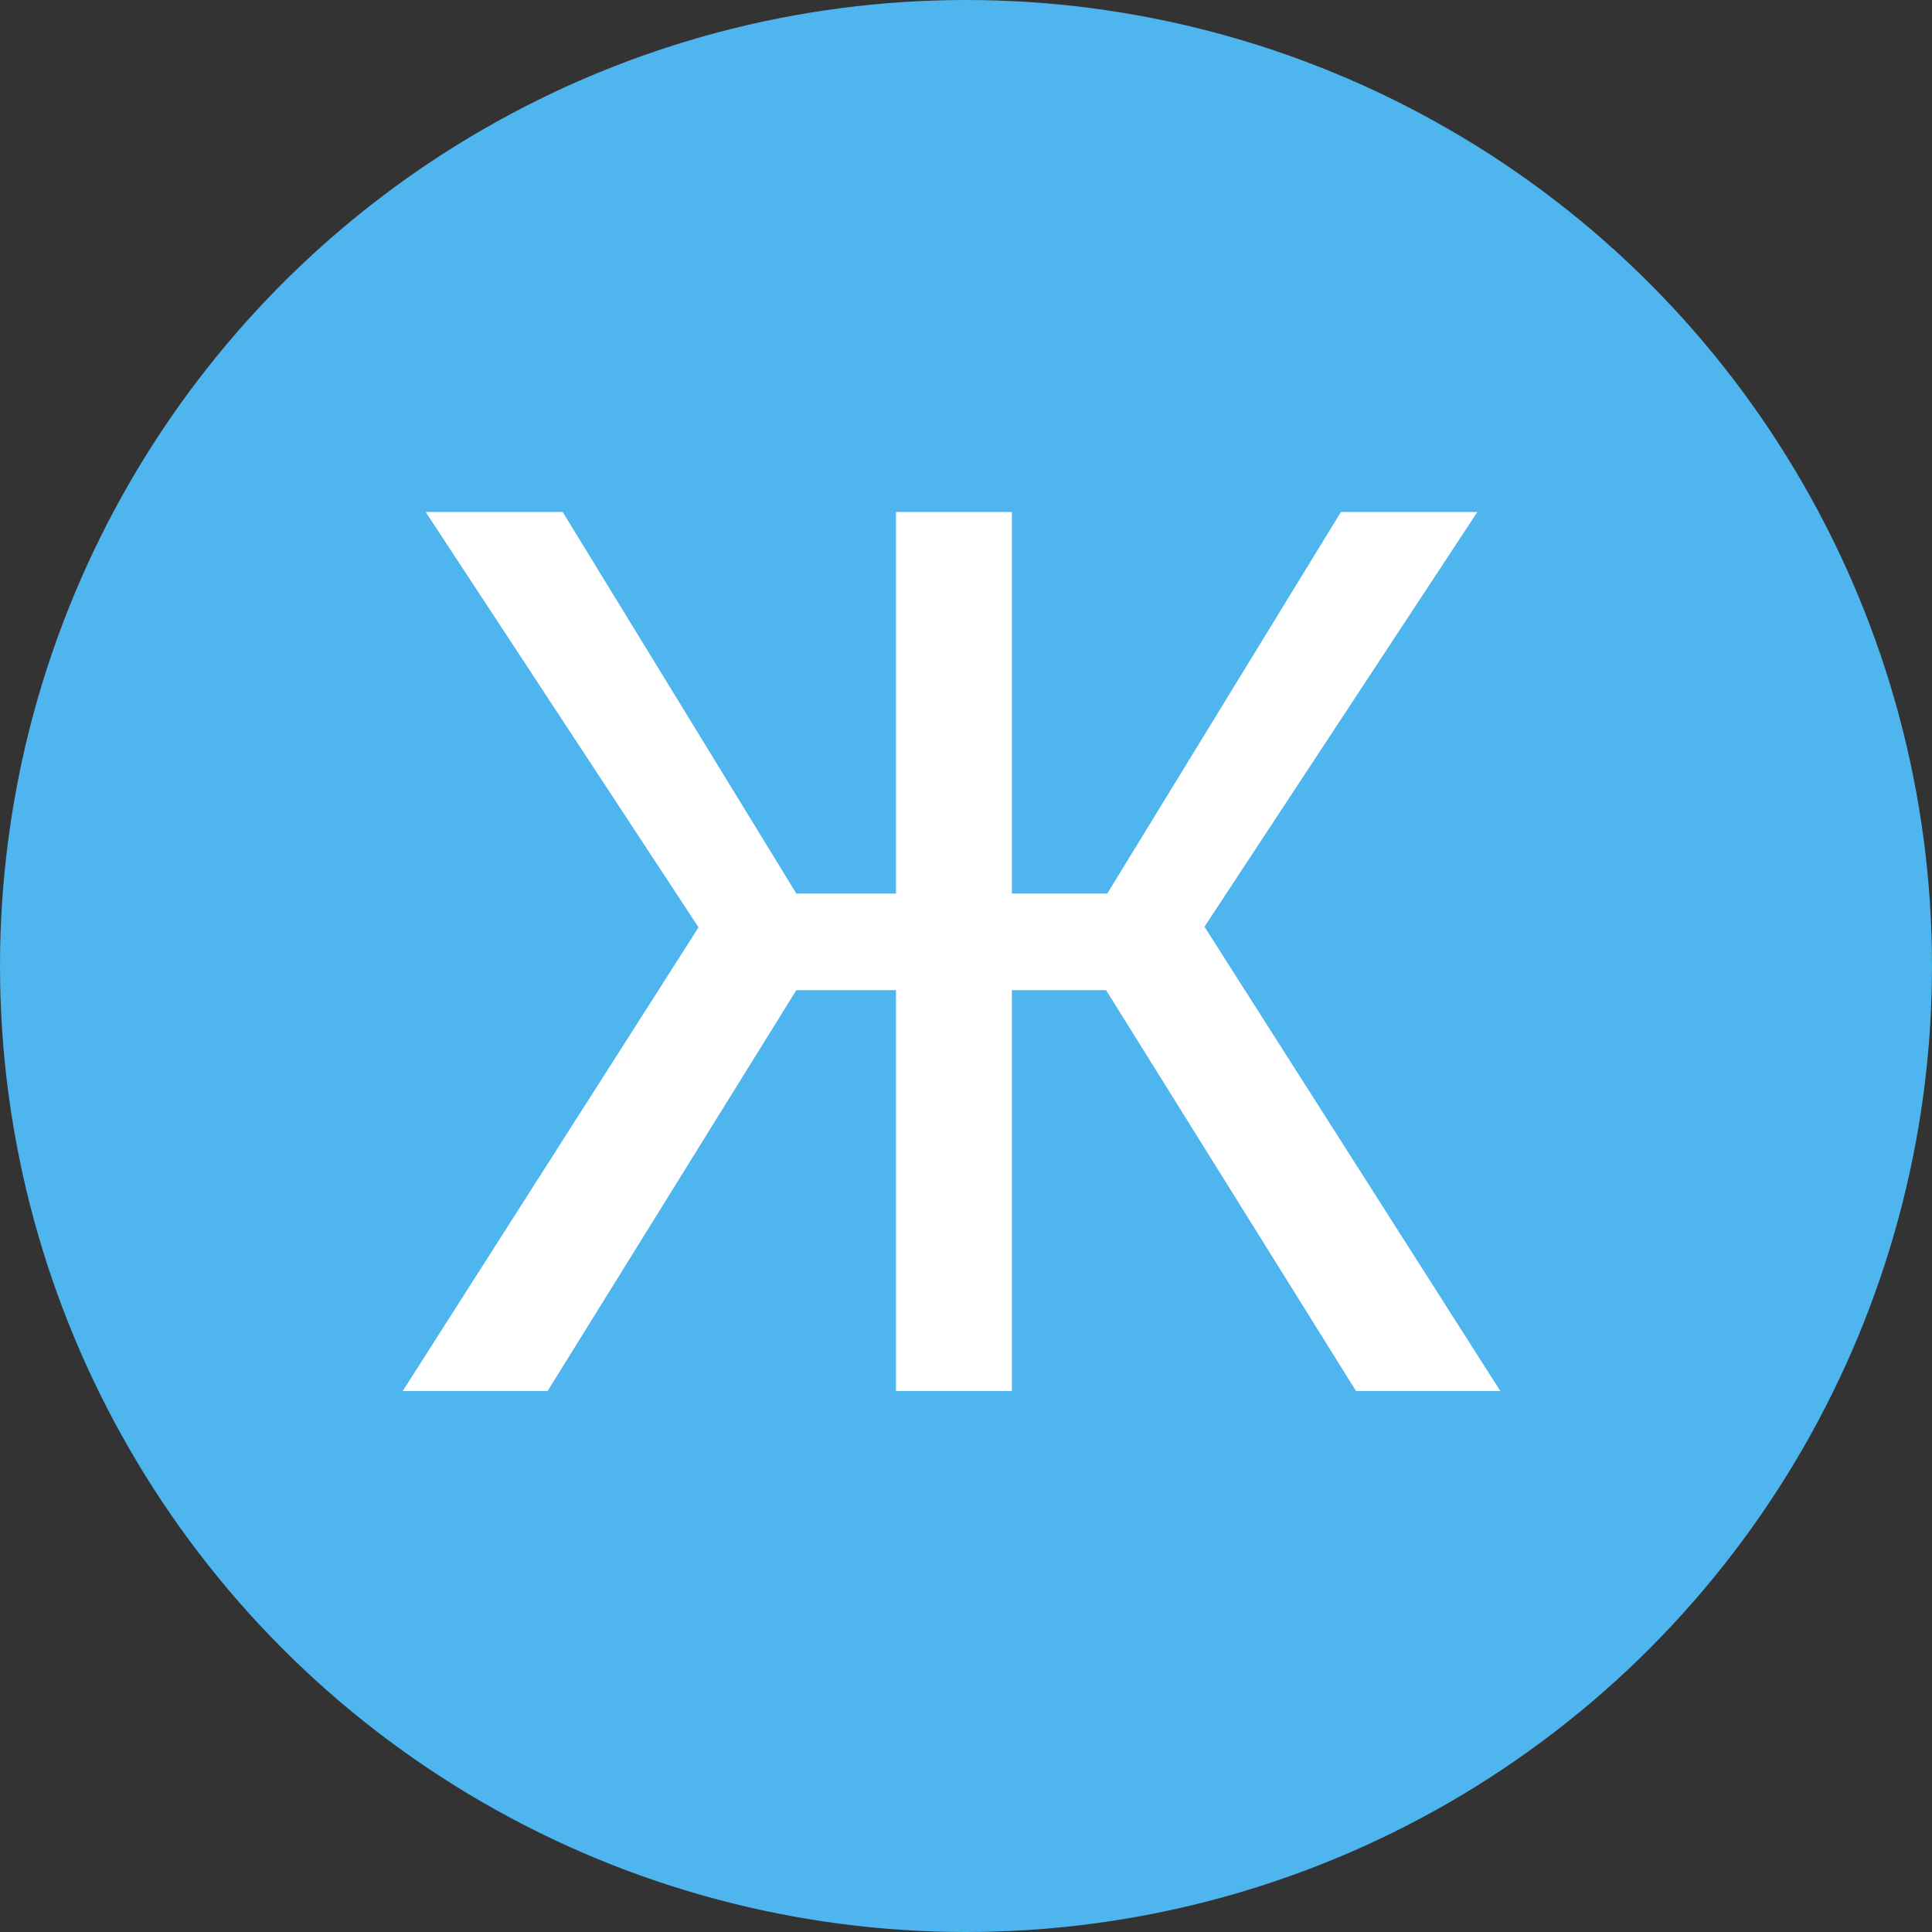 <svg width="50" height="50" viewBox="0 0 50 50" fill="none" xmlns="http://www.w3.org/2000/svg">
<rect x="0" y="0" width="50" height="50" fill="#333333" stroke="none"/>
<circle cx="25" cy="25" r="25" fill="#4EB5EF"/>
<path d="M28.625 25.625H26.188V36H23.188V25.625H20.609L14.172 36H10.422L18.078 24L11.016 13.25H14.562L20.609 23.125H23.188V13.25H26.188V23.125H28.656L34.703 13.25H38.234L31.172 23.984L38.828 36H35.094L28.625 25.625Z" fill="white"/>
</svg>
